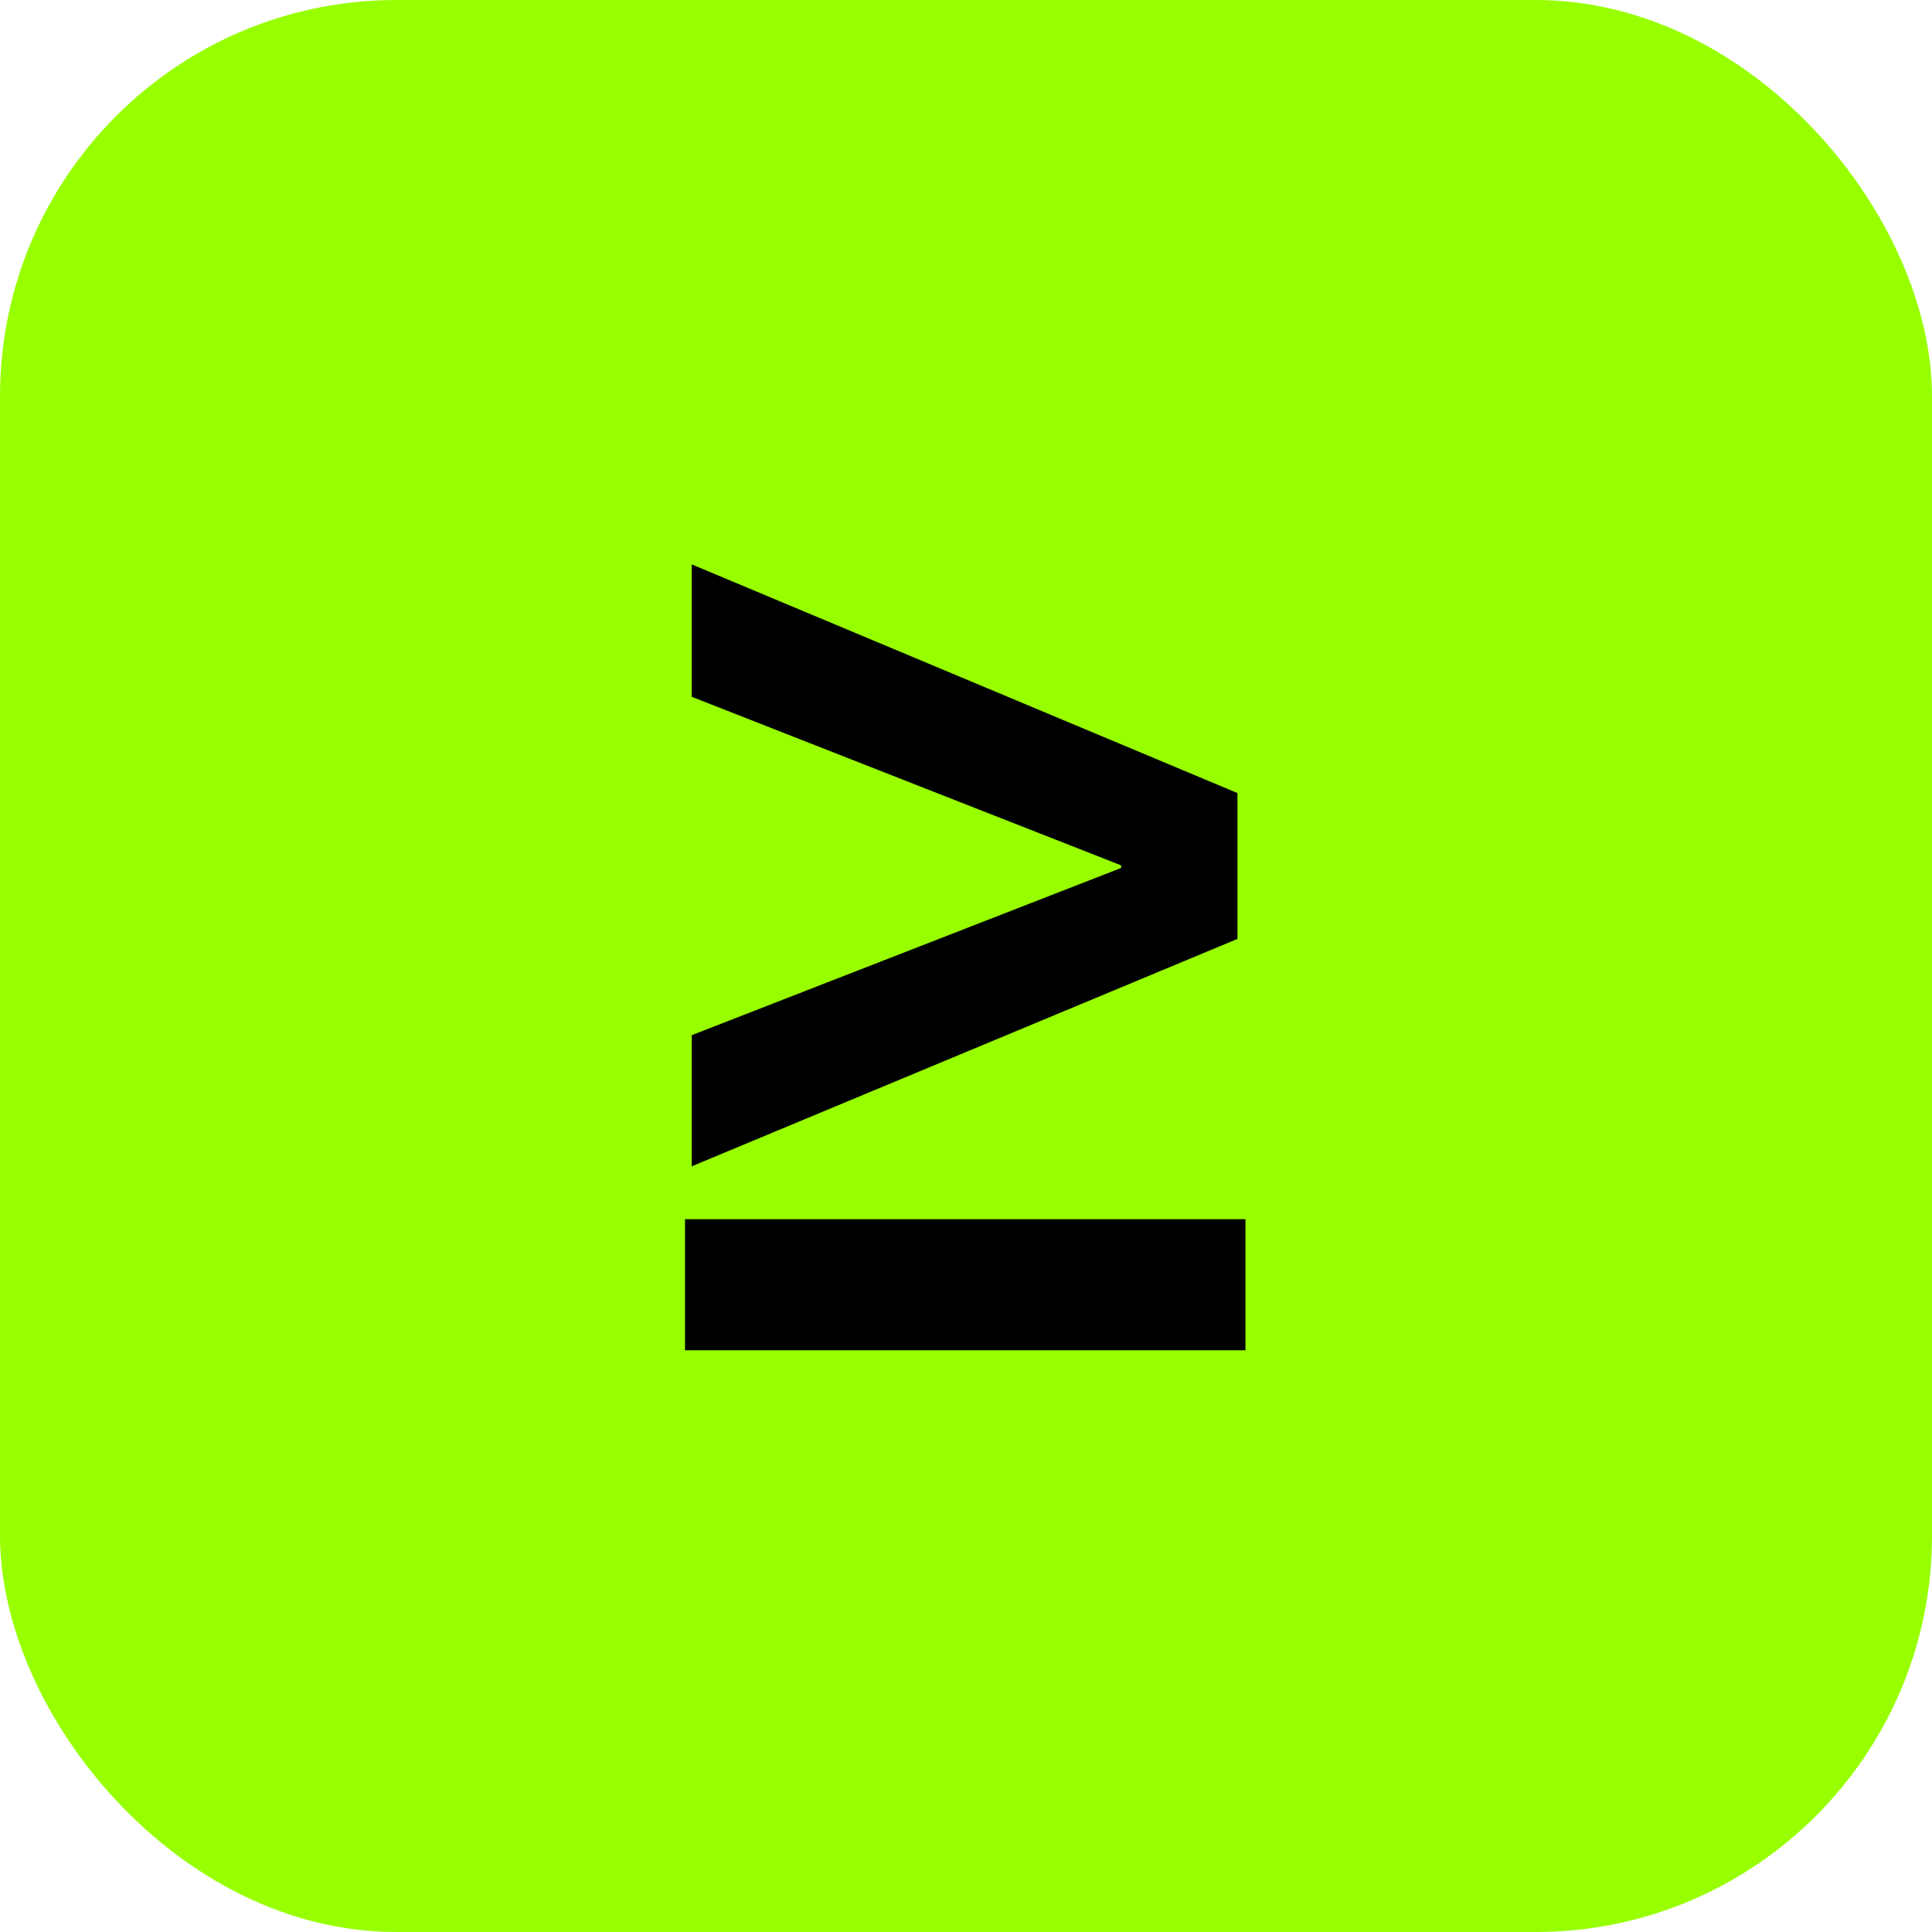 <svg width="39" height="39" viewBox="0 0 39 39" fill="none" xmlns="http://www.w3.org/2000/svg">
<rect width="39" height="39" rx="8" fill="#97FF00"/>
<path d="M13.964 23.543L24.98 18.953V16.009L13.964 11.393V14.066L22.631 17.468V17.521L13.964 20.896V23.543Z" fill="black"/>
<path d="M13.828 24.611V27.257H25.141V24.611H13.828Z" fill="black"/>
</svg>
